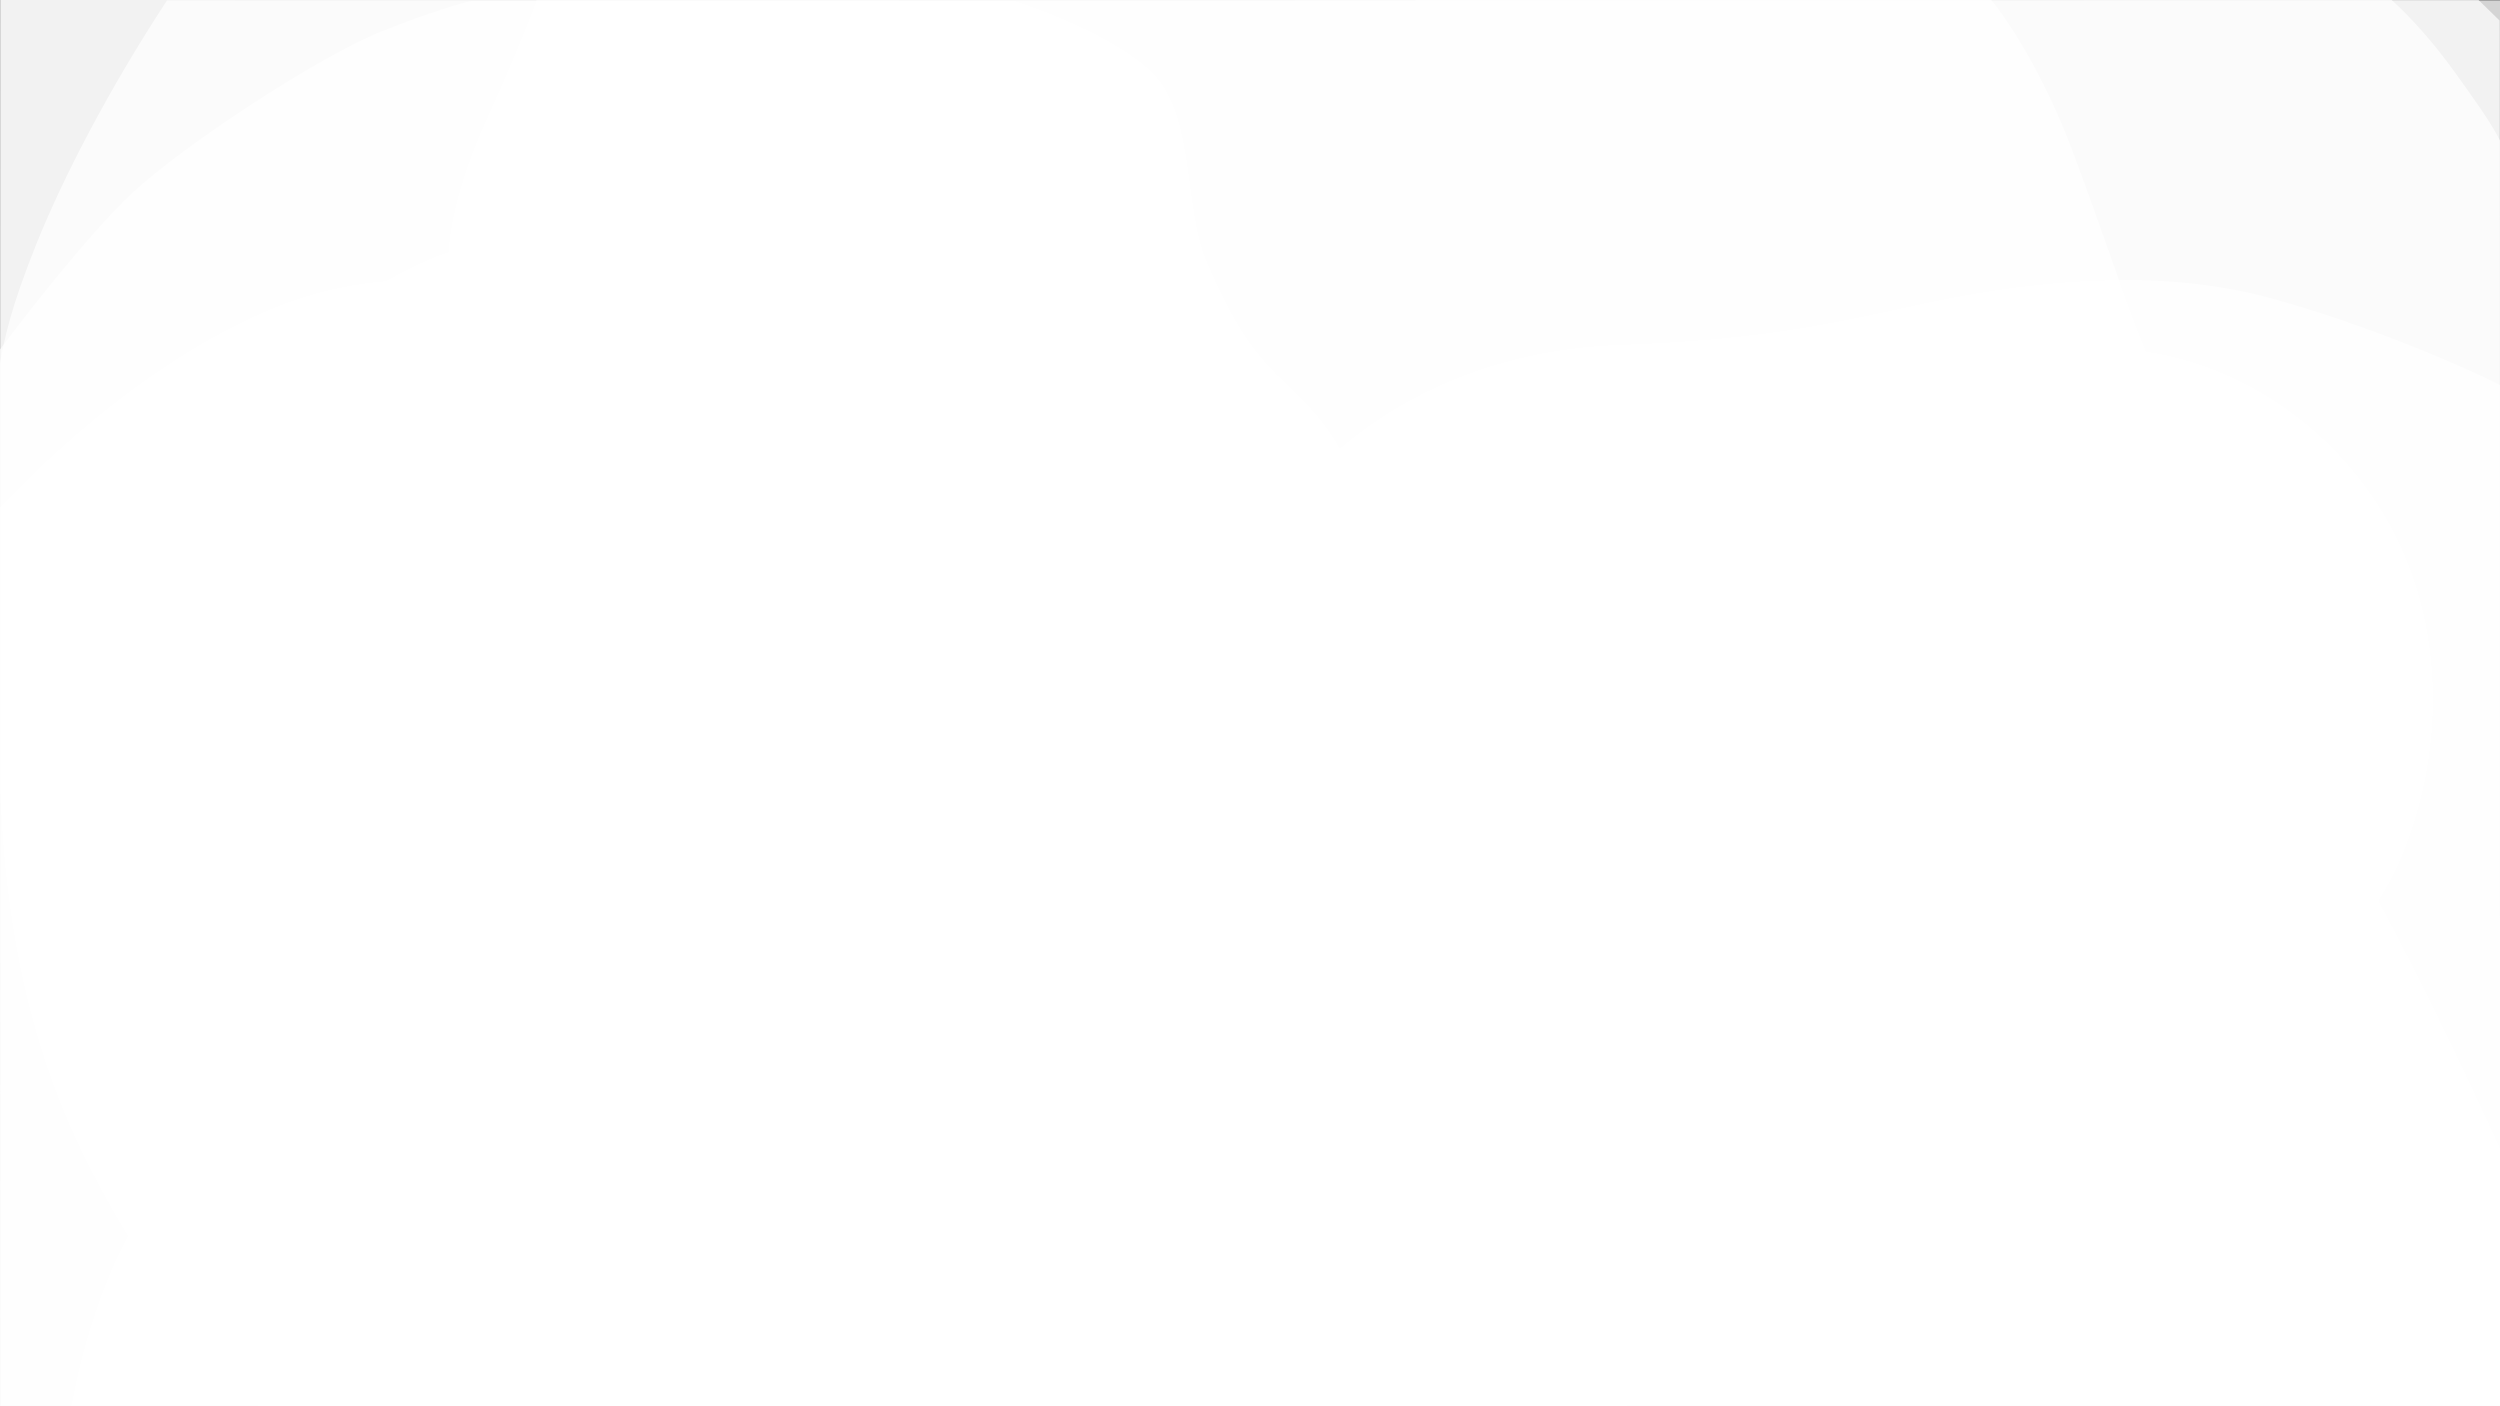 <svg xmlns="http://www.w3.org/2000/svg" width="2560" height="1440" fill="#fff" fill-opacity="0.7"><rect width="100%" height="100%" fill="#333333" stroke="none"/><g><path d="M284.5 313.5C141.5 370.518 24.5 493.499.205 519.499V1440H1122.5c6-170 145.5-229 111.5-331.5-29.36-88.5-181.95-125.19-270-145.001-48.5-10.912-88.996-17.776-121.5-47-54.5-49-34.99-122.453 0-197.499C915 563.499 790 429.139 751 401c-138-99.57-311.001-149.503-466.5-87.5z"/><path d="M2513 73c-20.47-28.5-44-55-64-73H1L0 1440h2560V144c-9.18-18.365-25.4-40.933-44.96-68.158L2513 73z"/><path clip-rule="evenodd" d="M2039 0c15.17 18 53 74 83 154 14.99 39.979 26.55 72.685 36.78 101.634 15.35 43.461 27.71 78.452 44.22 116.866 27.5 64 66.86 175.136 86 261.5 20.5 92.5 19.94 168 0 278.5-12 66.5-66.5 150.5-132 246.5s-106.5 152-132 186c-6.43 8.58-13.15 16.9-19.73 25.05-19.48 24.12-37.66 46.65-43.27 69.45h-24.5l-1672 .5c-33-34.5-113.811-120.14-182.5-262C14 1035.5-.5 884-.5 766.5.328 694.039-.5 374-.5 374l.541-2.761C5.248 344.637 10.905 315.737 37 250.5 64 183 111 92 171 .5h1278.34l.16-.5H2039z"/><path d="M2082.5 838c-.33-44.915-6.08-65.069-23.03-89.606-8.46-12.249-19.15-22.864-31.42-31.298-39.33-27.037-66.02-28.343-113.55-26.596C1846.5 693 1767 758 1715 795s-93 5.5-116.5-30-57-65.5-79.5-74.5-41.5-12-41.5 12.5 33 62.5 74.5 92 45.5 42.5 46.5 70-38 141.5-121 123.5-114-82.5-136.5-163 44.5-119.5 82-147 9.5-89 70-162 195.5-67 243.5-63.5 92 .5 127.5-13 200.5-88 305-83 217.5 69 279 181.5 52 247.5 8.5 345.5-161.5 201-267.5 162.5c-105.28-38.24-106-138.128-106.49-207.086l-.01-1.414zm-1853-231c-18.8-68.4 15.645-164.499 55-216C325 338.001 354 304 438 266c83.377-37.718 221-10 347 123s88 232.5 71 258-93.5 130.5-115.5 169.5S661 972 592 974s-130.5-88.5-153.5-132-38-60-85-81.5-100.5-68-124-153.5z"/><path d="M1064 1281.5c-20.4 55.2-2.5 129 9 159h1487.5v-1046c-33.83-17.167-127.4-58.8-231-88-129.5-36.5-271-15.5-368.5 6S1795 348 1656.5 353 1384 418 1300 538.5s-54.5 235.5-36.5 349-8 158-31.5 193.5-142.5 131.5-168 200.5z"/><path d="M572 1245c2 71.2-9.5 160.17-15.5 195H2560l1-262.5c-28.5-63-98.8-211.8-152-303-66.5-114-97.5-249.5-216-311s-135-37.5-309.5-16-217-46.001-325-74.001c-108-28-235 11.5-280.5 111.5s-26 176 5 254.5-9.5 198.001-120 173.501c-110.5-24.501-191-112.5-242.5-159.5s-142-58.5-225.5 47S569.5 1156 572 1245z"/><path d="M489 361.5c-51.17-53.588-32.211-150.07 12-246C527.5 58 549.5.168 549.5.168L2538 0l21.5 21 .5 1419H745.5s-2.4-14.4-18-38c-19.5-29.5-32.248-51.17-133.5-151-121.199-119.5-170.63-217.92-161.5-312.5 18.485-191.5 220.316-249.388 243-349 25.96-114-123-161.5-186.5-228z"/><path d="M0 0h71l2490 .5V1439L0 1440V0z"/><path d="M566 1163.5c105.205 70.63 230.5 215 281 276H73c6-36 30.5-148.5 90-224.5 97.47-124.5 191.5-193.5 403-51.5z"/><path d="M135 198C92.2 238 26.833 321.667-.5 358.5l1 1081h1484c80.24-158 27.02-272.33 6.57-316.27l-.57-1.23c-20-43-105.5-109.5-171.5-193.5s-57-117-22-199 74.5-120 88-189-36-117.5-71.5-151-55-69-77.5-121-13-139-48.5-185.5c-28.4-37.2-110.83-70.167-148.5-82H482.5c-9.167 1.833-40.3 10.6-91.5 31-64 25.5-202.5 116-256 166z"/></g></svg>